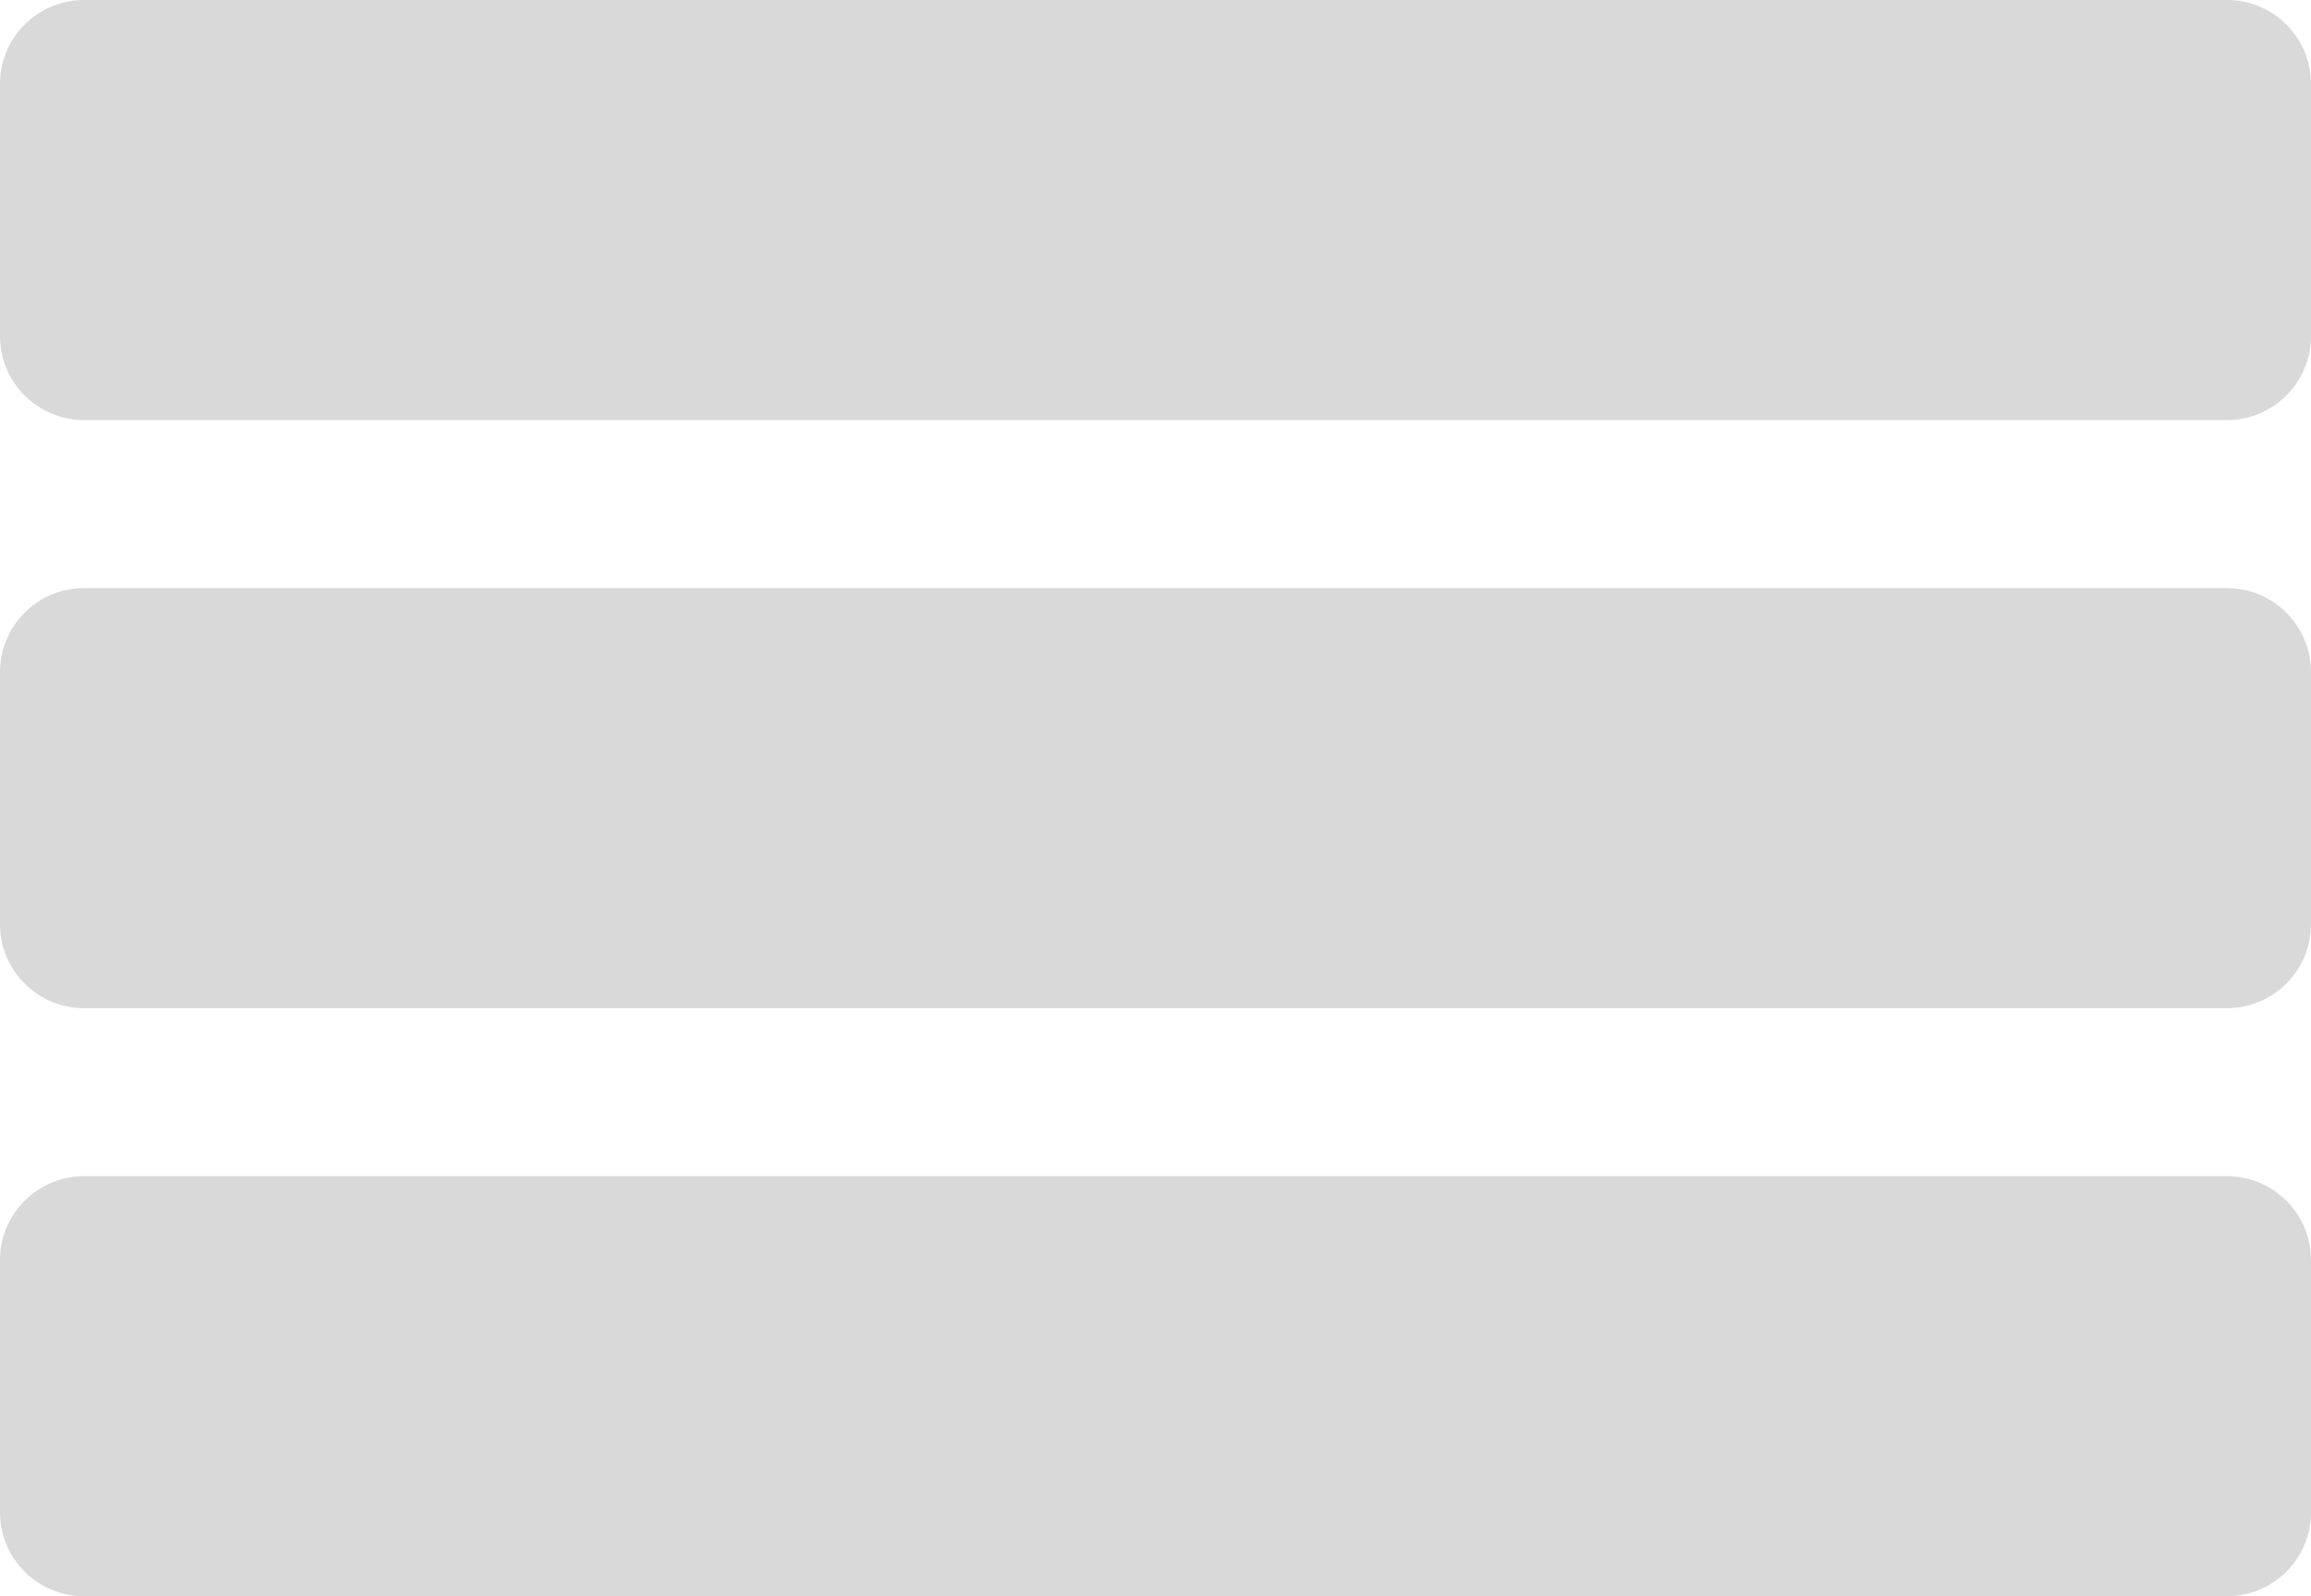 <svg width="55" height="38" viewBox="0 0 55 38" fill="none" xmlns="http://www.w3.org/2000/svg">
<path d="M0 2C0 0.895 0.895 0 2 0H53C54.105 0 55 0.895 55 2V8C55 9.105 54.105 10 53 10H2C0.895 10 0 9.105 0 8V2Z" fill="#D9D9D9"/>
<path d="M0 16C0 14.895 0.895 14 2 14H53C54.105 14 55 14.895 55 16V22C55 23.105 54.105 24 53 24H2C0.895 24 0 23.105 0 22V16Z" fill="#D9D9D9"/>
<path d="M0 30C0 28.895 0.895 28 2 28H53C54.105 28 55 28.895 55 30V36C55 37.105 54.105 38 53 38H2C0.895 38 0 37.105 0 36V30Z" fill="#D9D9D9"/>
</svg>
